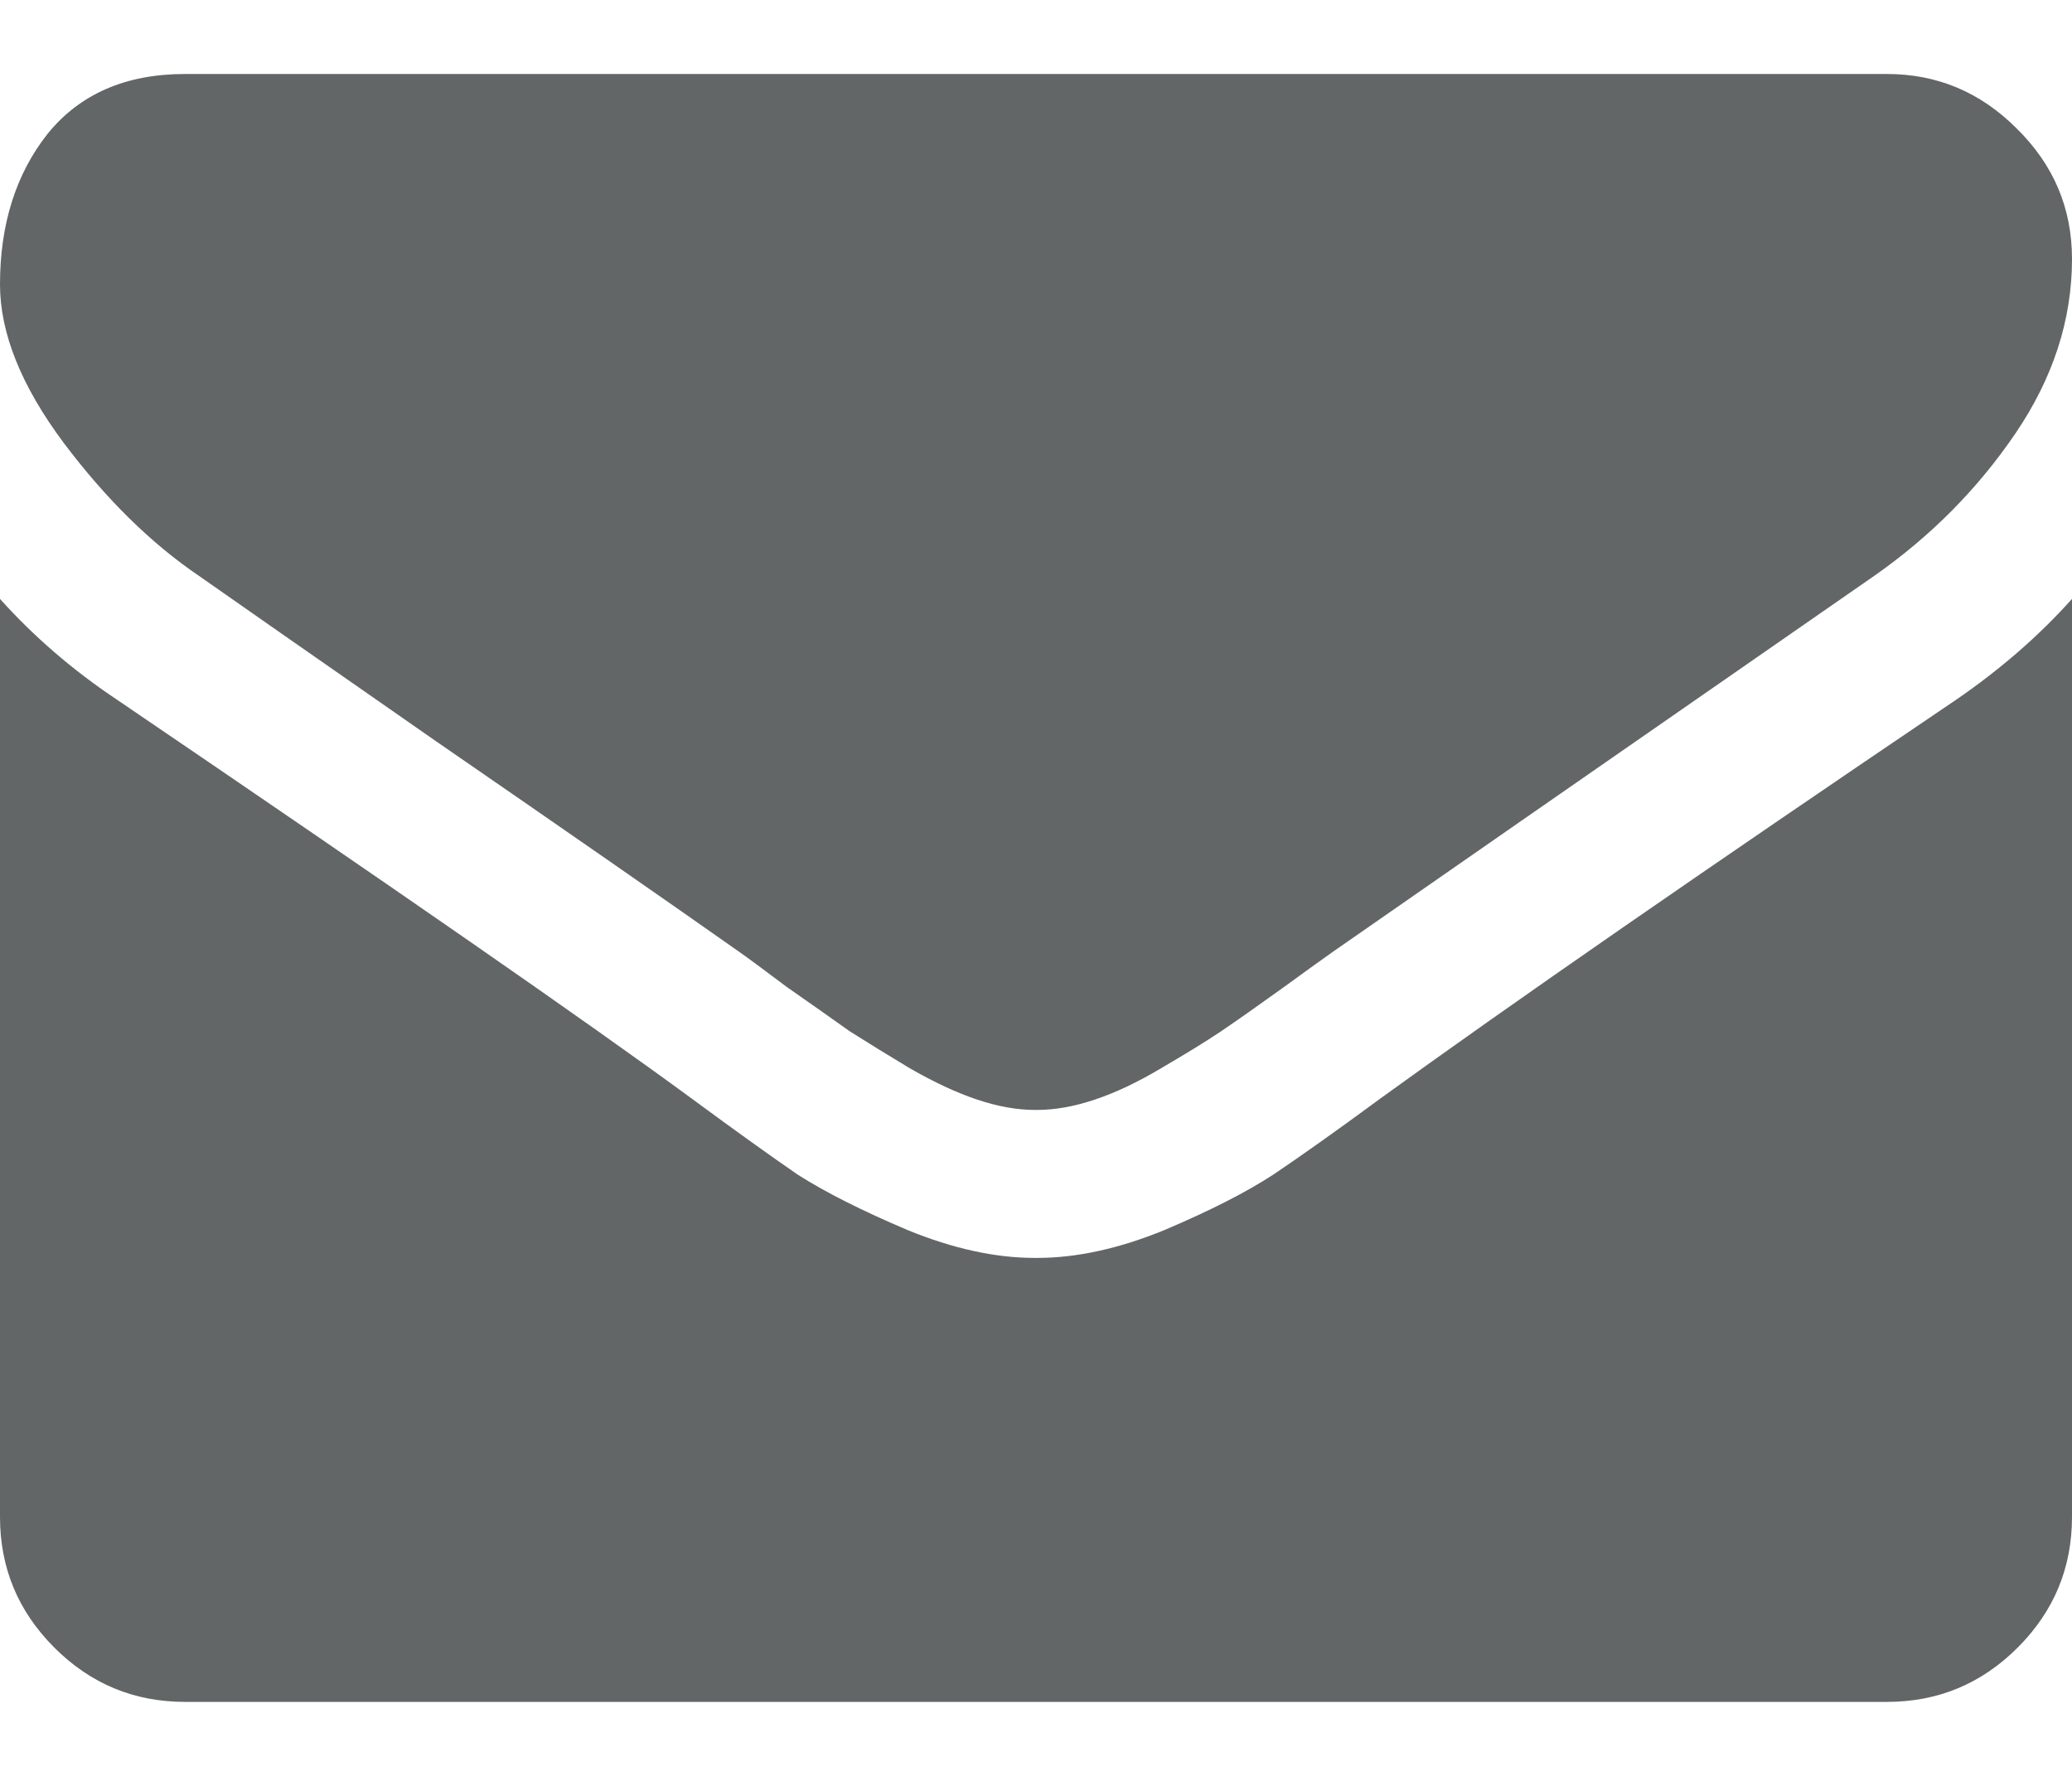 <svg width="14" height="12" viewBox="0 0 14 12" fill="none" xmlns="http://www.w3.org/2000/svg">
<path d="M14 4.047V10.25C14 10.594 13.878 10.888 13.633 11.133C13.388 11.378 13.094 11.5 12.75 11.5H1.25C0.906 11.5 0.612 11.378 0.367 11.133C0.122 10.888 0 10.594 0 10.25V4.047C0.229 4.302 0.492 4.529 0.789 4.727C2.674 6.008 3.969 6.906 4.672 7.422C4.969 7.641 5.208 7.812 5.391 7.938C5.578 8.057 5.826 8.182 6.133 8.312C6.44 8.438 6.727 8.5 6.992 8.5H7H7.008C7.273 8.5 7.56 8.438 7.867 8.312C8.174 8.182 8.419 8.057 8.602 7.938C8.789 7.812 9.031 7.641 9.328 7.422C10.213 6.781 11.51 5.883 13.219 4.727C13.516 4.523 13.776 4.297 14 4.047ZM14 1.75C14 2.161 13.872 2.555 13.617 2.93C13.362 3.305 13.044 3.625 12.664 3.891C10.706 5.25 9.487 6.096 9.008 6.43C8.956 6.466 8.844 6.547 8.672 6.672C8.505 6.792 8.365 6.891 8.25 6.969C8.141 7.042 8.005 7.125 7.844 7.219C7.688 7.312 7.539 7.383 7.398 7.43C7.258 7.477 7.128 7.5 7.008 7.5H7H6.992C6.872 7.5 6.742 7.477 6.602 7.43C6.461 7.383 6.31 7.312 6.148 7.219C5.992 7.125 5.857 7.042 5.742 6.969C5.633 6.891 5.492 6.792 5.32 6.672C5.154 6.547 5.044 6.466 4.992 6.43C4.518 6.096 3.836 5.622 2.945 5.008C2.055 4.388 1.521 4.016 1.344 3.891C1.021 3.672 0.716 3.372 0.43 2.992C0.143 2.607 0 2.25 0 1.922C0 1.516 0.107 1.177 0.32 0.906C0.539 0.635 0.849 0.5 1.25 0.5H12.75C13.088 0.5 13.38 0.622 13.625 0.867C13.875 1.112 14 1.406 14 1.75Z" fill="#626666"/>
</svg>

